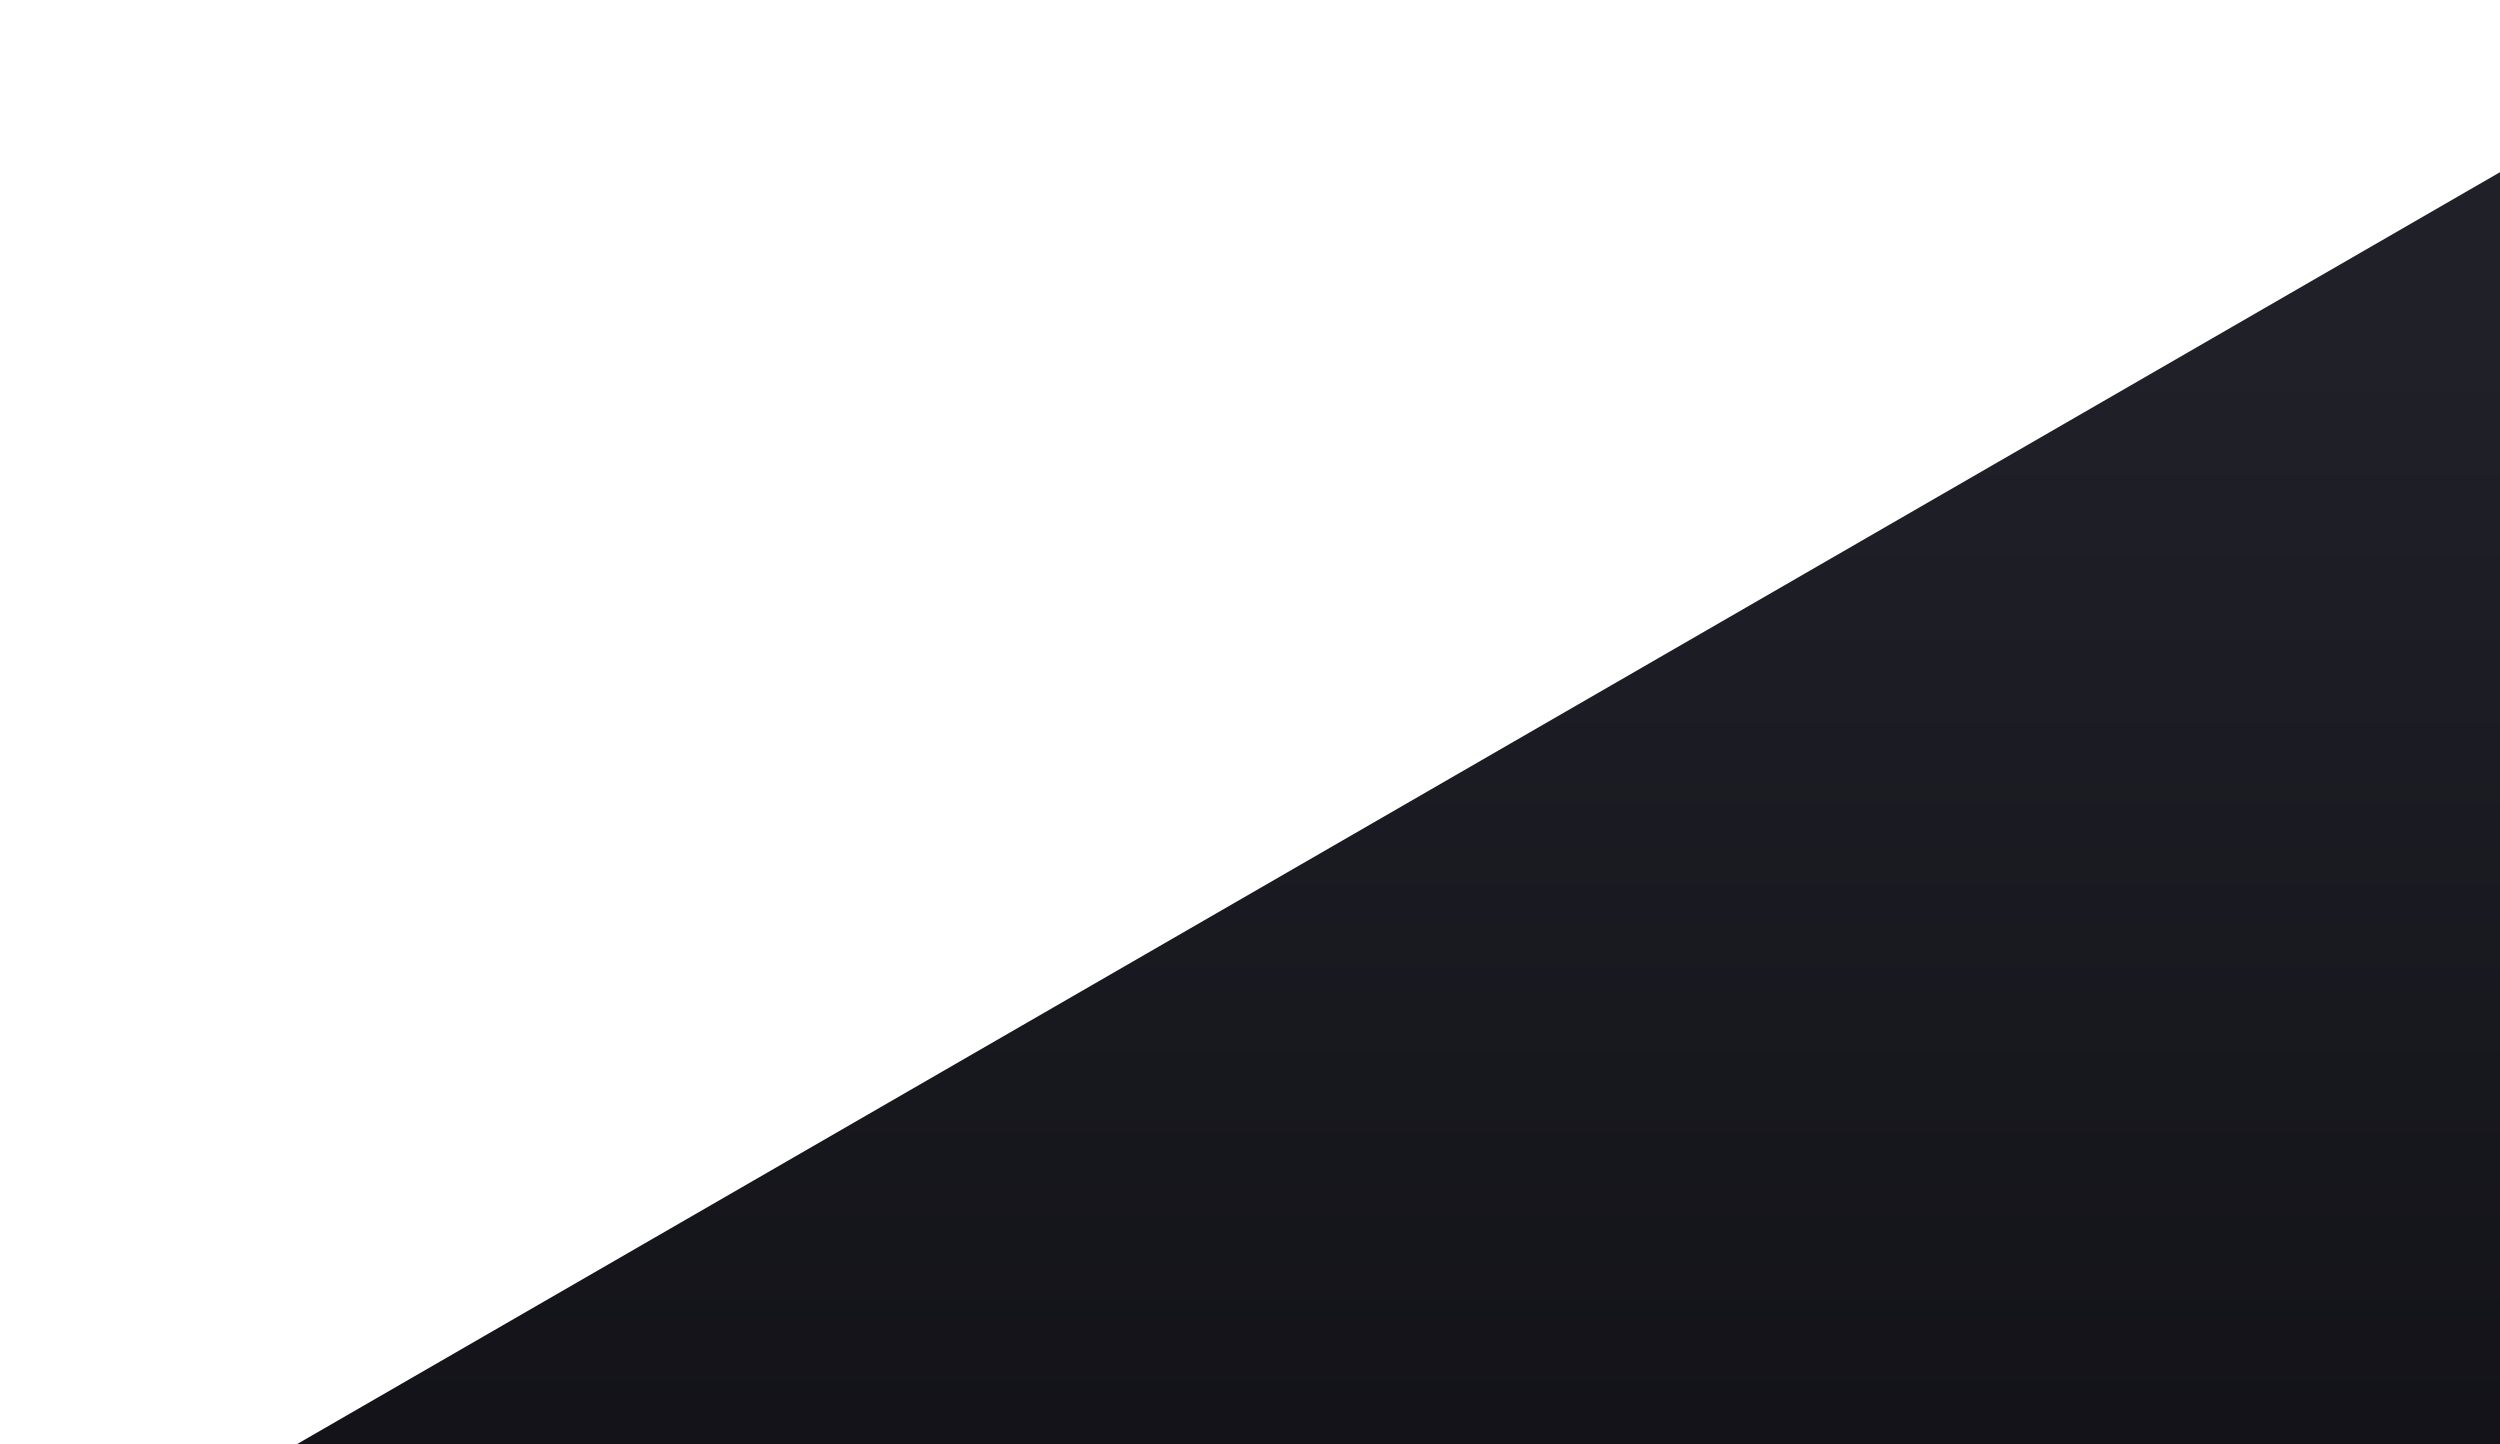 <?xml version="1.0" encoding="UTF-8" ?>
<svg width="1248px" height="721px" viewBox="1 1 280 190" version="1.1" xmlns="http://www.w3.org/2000/svg" xmlns:xlink="http://www.w3.org/1999/xlink">
    <!-- Generator: Sketch 53.2 (72643) - https://sketchapp.com -->
    <title>Path 2</title>
    <desc>Created with Sketch.</desc>
    <defs>
        <linearGradient x1="20.613%" y1="6.119%" x2="20.613%" y2="76.339%" id="linearGradient-1">
            <stop stop-color="#131319" offset="0%"></stop>
            <stop stop-color="#202029" offset="100%"></stop>
            <stop stop-color="#202029" offset="100%"></stop>
        </linearGradient>
    </defs>
    <g id="Page-1" stroke="none" stroke-width="1" fill="none" fill-rule="evenodd">
        <polygon id="Path-2" fill="url(#linearGradient-1)" transform="translate(173.201, 100) rotate(-180) translate(-173.201, -100) " points="0 0 0 200 346.401 0"></polygon>
    </g>
</svg>